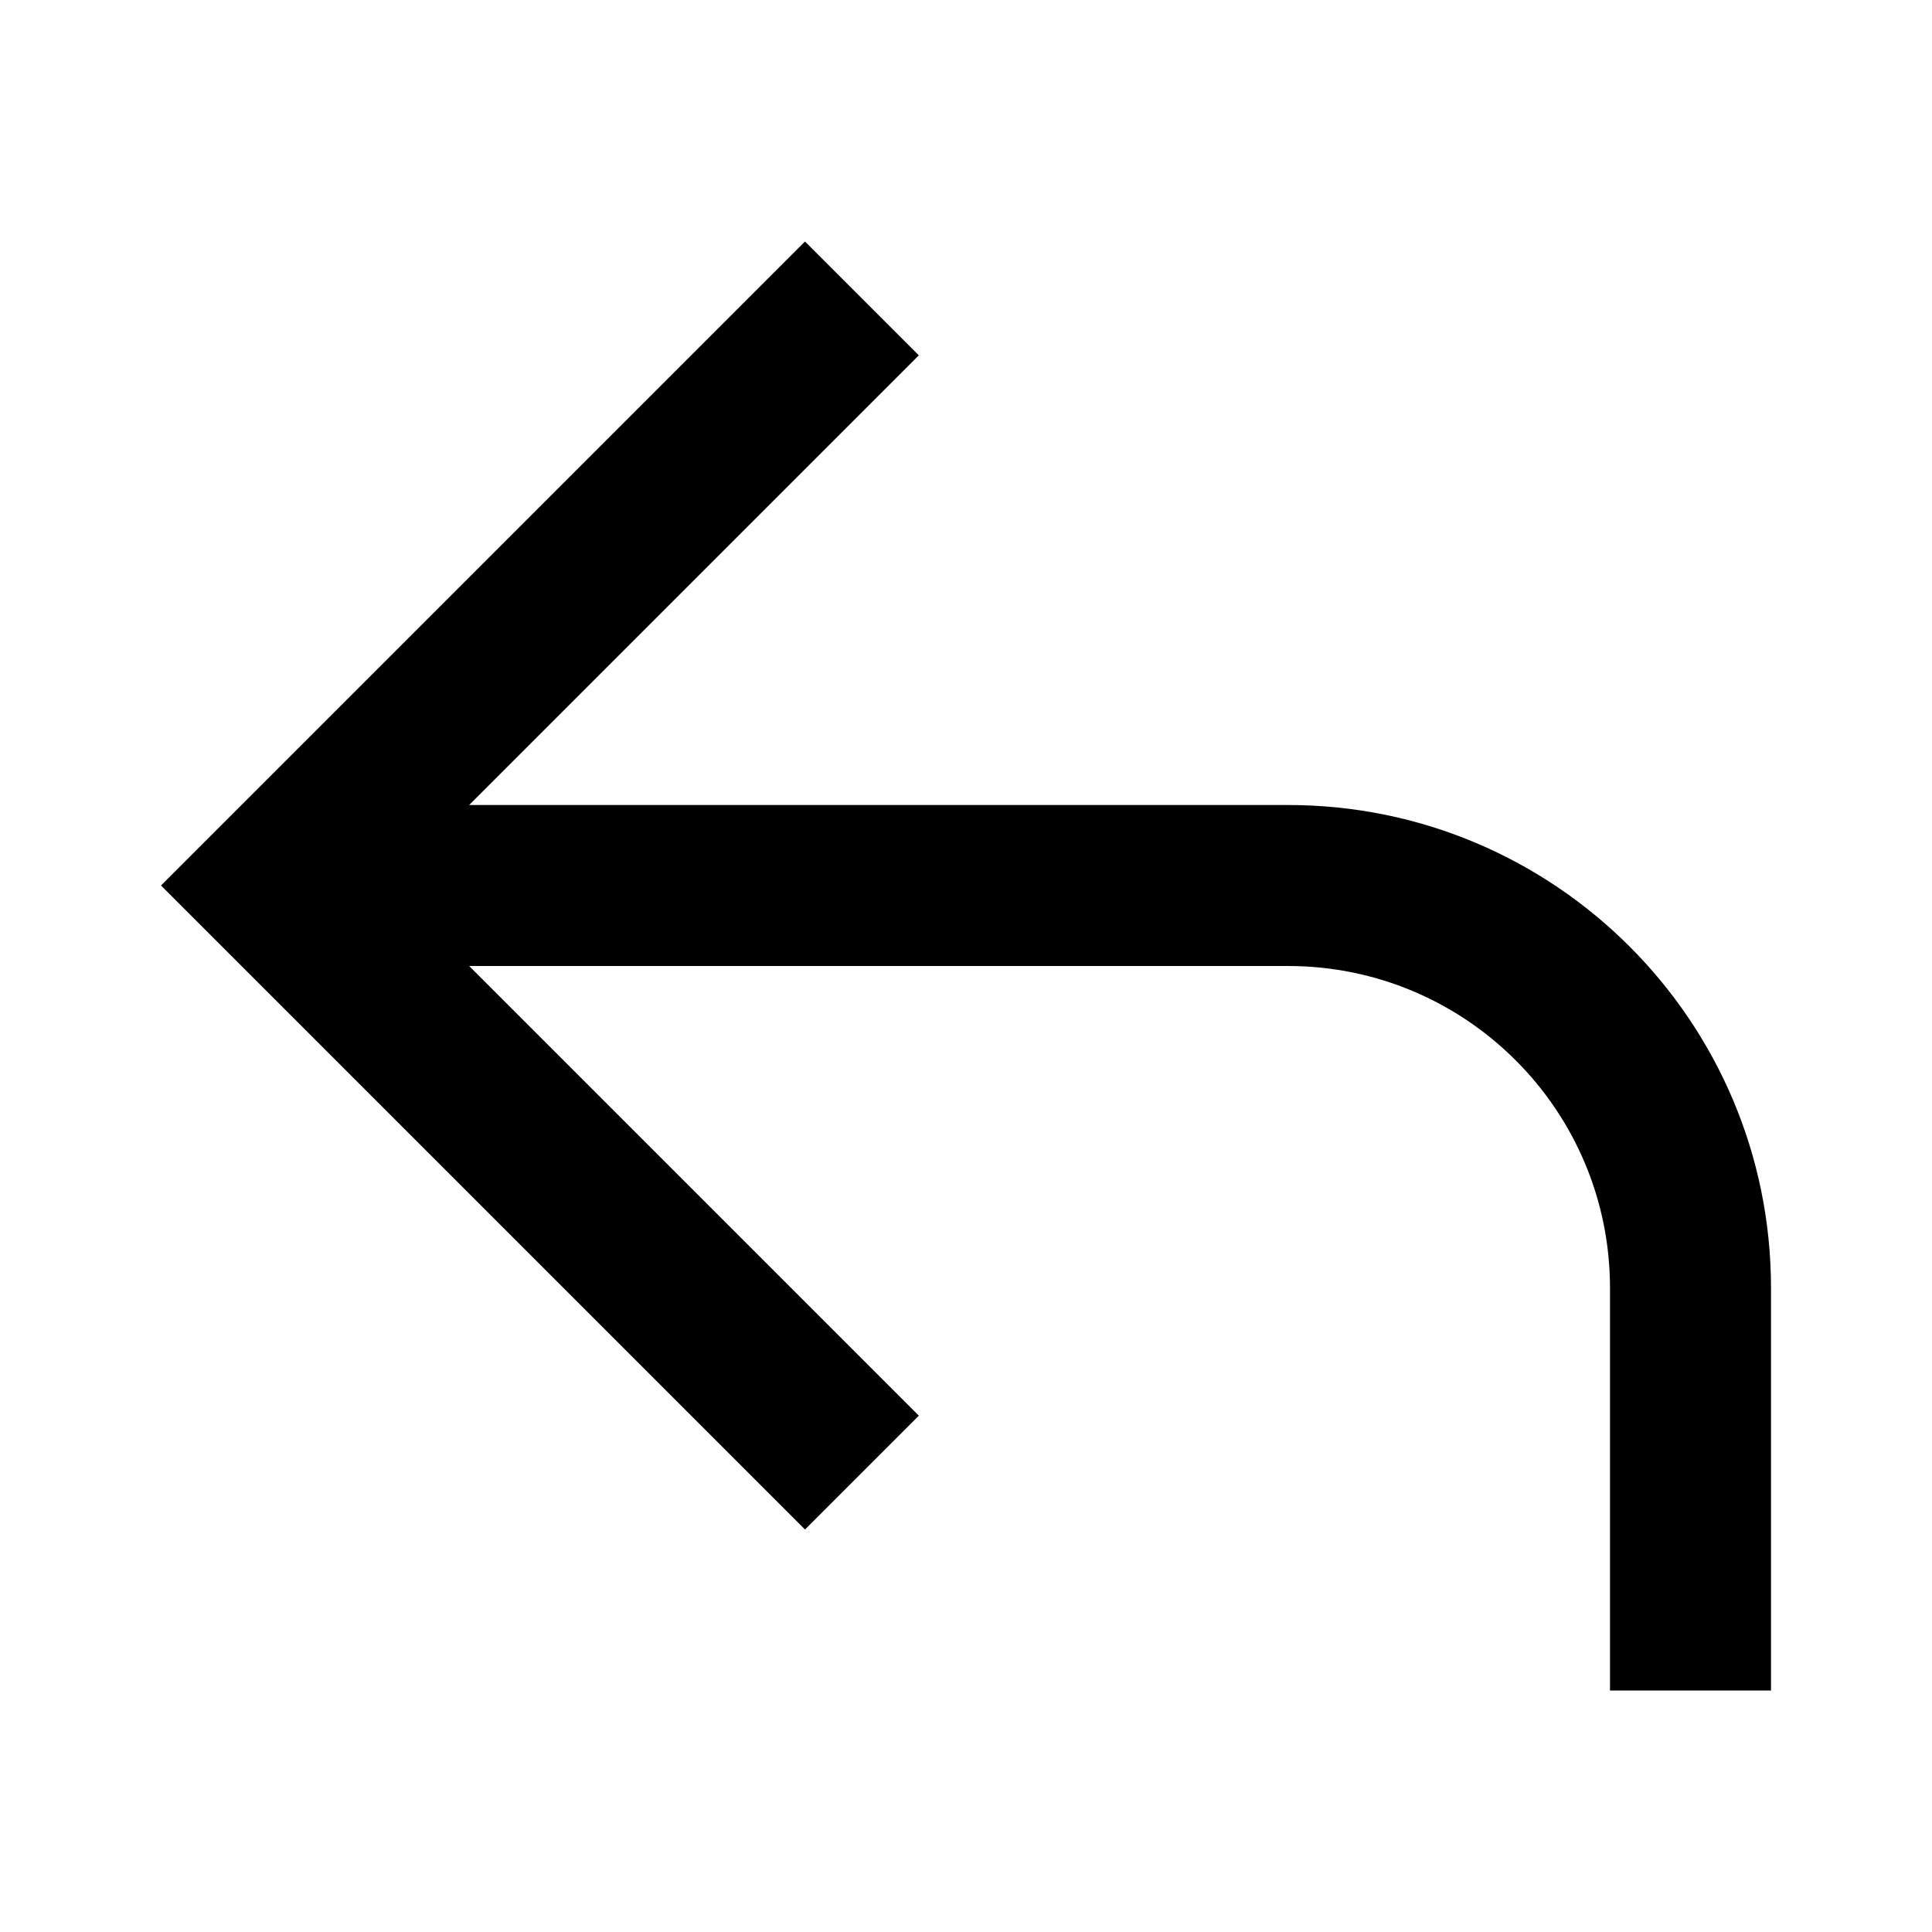 <svg width="24" height="24" viewBox="0 0 24 24" fill="none" xmlns="http://www.w3.org/2000/svg">
<path fill-rule="evenodd" clip-rule="evenodd" d="M16 10C19.314 10 22 12.686 22 16V21H20V16C20 13.791 18.209 12 16 12L5.828 12L11.414 17.586L10 19L2 11L10 3L11.414 4.414L5.828 10L16 10Z" fill="black"/>
</svg>
